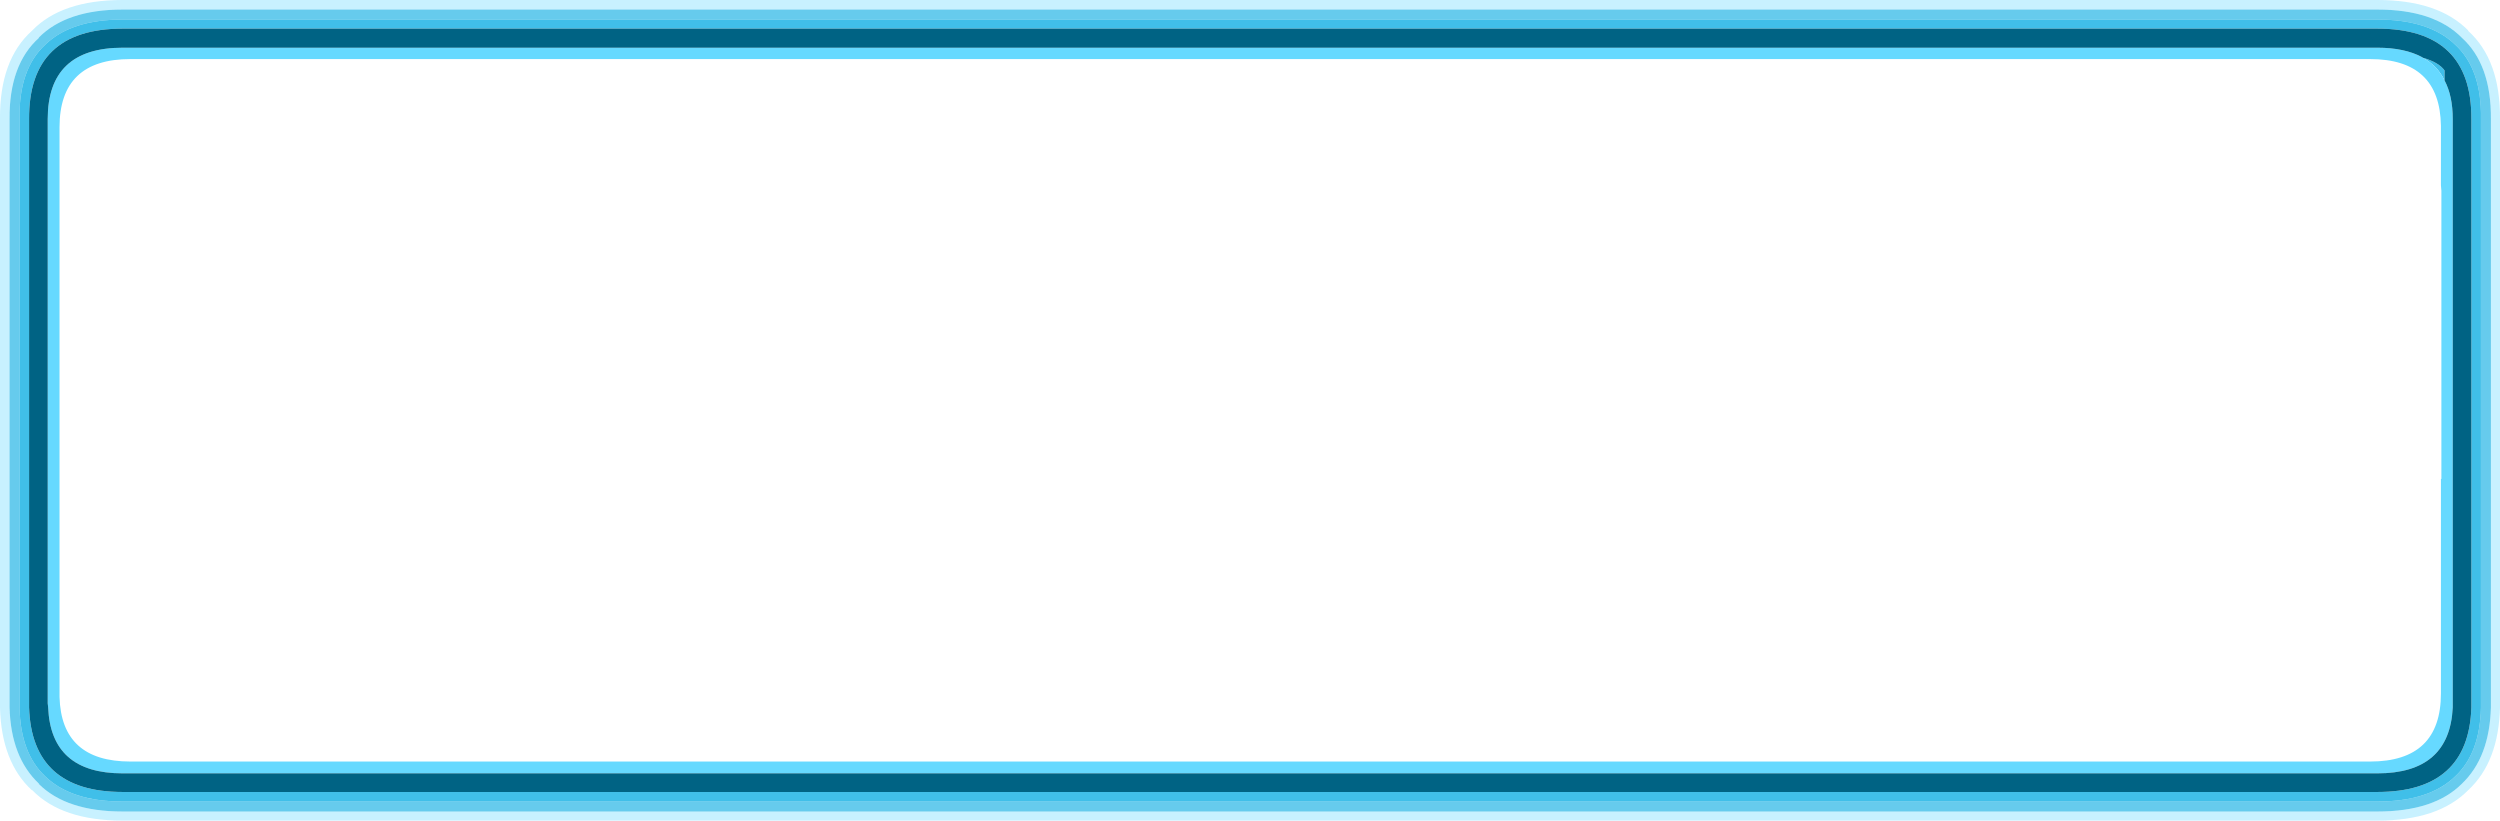 <?xml version="1.0" encoding="UTF-8" standalone="no"?>
<svg xmlns:ffdec="https://www.free-decompiler.com/flash" xmlns:xlink="http://www.w3.org/1999/xlink" ffdec:objectType="shape" height="90.3px" width="275.1px" xmlns="http://www.w3.org/2000/svg">
  <g transform="matrix(1.0, 0.0, 0.0, 1.0, 107.65, 16.5)">
    <path d="M167.45 -3.4 L167.45 60.7 167.45 61.35 Q167.3 67.35 163.95 70.45 160.65 73.8 153.95 73.8 L-94.15 73.8 Q-100.85 73.8 -104.1 70.45 L-104.15 70.45 Q-107.5 67.35 -107.65 61.35 L-107.65 60.7 -107.65 -3.4 Q-107.7 -9.9 -104.15 -13.1 L-104.1 -13.15 Q-100.85 -16.5 -94.15 -16.5 L153.95 -16.5 Q160.65 -16.5 163.95 -13.15 L163.95 -13.1 Q167.5 -9.9 167.45 -3.4 M166.45 -3.4 Q166.5 -9.4 163.25 -12.35 160.2 -15.45 153.95 -15.45 L-94.15 -15.45 Q-100.35 -15.45 -103.4 -12.35 L-103.35 -12.35 Q-106.65 -9.4 -106.6 -3.4 L-106.6 60.7 -106.6 61.35 Q-106.45 66.85 -103.35 69.75 L-103.4 69.75 Q-100.35 72.8 -94.15 72.8 L153.95 72.8 Q160.2 72.8 163.25 69.75 166.3 66.85 166.45 61.35 L166.45 60.7 166.45 -3.4" fill="#91e3ff" fill-opacity="0.498" fill-rule="evenodd" stroke="none"/>
    <path d="M161.35 -7.65 Q160.55 -9.3 158.95 -10.15 160.7 -9.65 161.35 -8.75 L161.35 -7.65 M165.35 -3.4 L165.35 60.7 165.35 61.35 Q165.25 66.4 162.5 68.95 159.65 71.7 153.95 71.7 L-94.15 71.7 Q-99.8 71.7 -102.65 68.95 -105.4 66.4 -105.5 61.35 L-105.5 60.7 -105.5 -3.4 Q-105.6 -8.9 -102.65 -11.6 -99.8 -14.35 -94.15 -14.35 L153.95 -14.35 Q159.65 -14.35 162.5 -11.6 165.45 -8.9 165.35 -3.4 M164.3 -3.4 Q164.35 -13.35 153.95 -13.35 L-94.15 -13.35 Q-104.5 -13.35 -104.45 -3.4 L-104.45 60.7 -104.45 60.9 -104.45 61.35 Q-104.15 70.65 -94.15 70.65 L153.95 70.65 Q164.0 70.65 164.3 61.35 L164.3 60.7 164.3 -3.4" fill="#00a9e1" fill-opacity="0.749" fill-rule="evenodd" stroke="none"/>
    <path d="M158.95 -10.15 Q160.55 -9.3 161.35 -7.65 162.25 -5.95 162.25 -3.4 L162.25 60.9 162.25 61.35 Q161.9 68.6 153.95 68.6 L-94.15 68.6 Q-102.05 68.6 -102.35 61.35 L-102.4 60.9 -102.4 -3.4 Q-102.4 -11.25 -94.15 -11.25 L153.95 -11.25 Q156.95 -11.25 158.9 -10.2 L158.95 -10.15 M160.95 -2.65 Q160.85 -10.0 153.15 -10.0 L-93.3 -10.0 Q-101.1 -10.0 -101.1 -2.5 L-101.1 60.2 Q-100.9 67.3 -93.3 67.3 L153.15 67.3 Q160.95 67.3 160.95 59.8 L160.95 36.2 161.0 36.2 161.0 4.5 160.95 3.9 160.95 -2.5 160.95 -2.65" fill="#66d9ff" fill-rule="evenodd" stroke="none"/>
    <path d="M161.35 -7.65 L161.35 -8.75 Q160.7 -9.65 158.95 -10.15 L158.9 -10.2 Q156.95 -11.25 153.95 -11.25 L-94.15 -11.25 Q-102.4 -11.25 -102.4 -3.4 L-102.4 60.9 -102.35 61.35 Q-102.05 68.6 -94.15 68.6 L153.95 68.6 Q161.9 68.6 162.25 61.35 L162.25 60.9 162.25 -3.4 Q162.25 -5.95 161.35 -7.65 M164.3 -3.4 L164.3 60.7 164.3 61.35 Q164.0 70.65 153.95 70.65 L-94.15 70.65 Q-104.15 70.65 -104.45 61.35 L-104.45 60.9 -104.45 60.7 -104.45 -3.4 Q-104.5 -13.35 -94.15 -13.35 L153.95 -13.35 Q164.35 -13.35 164.3 -3.4" fill="#006384" fill-rule="evenodd" stroke="none"/>
    <path d="M165.35 -3.4 Q165.45 -8.9 162.5 -11.6 159.65 -14.35 153.95 -14.35 L-94.15 -14.35 Q-99.8 -14.35 -102.65 -11.6 -105.6 -8.9 -105.5 -3.4 L-105.5 60.7 -105.5 61.35 Q-105.4 66.4 -102.65 68.95 -99.8 71.7 -94.15 71.7 L153.95 71.7 Q159.65 71.7 162.5 68.95 165.25 66.4 165.35 61.35 L165.35 60.7 165.35 -3.4 M166.45 -3.4 L166.45 60.7 166.45 61.35 Q166.3 66.85 163.25 69.75 160.2 72.8 153.95 72.8 L-94.15 72.8 Q-100.35 72.8 -103.4 69.75 L-103.35 69.75 Q-106.45 66.85 -106.6 61.35 L-106.6 60.7 -106.6 -3.4 Q-106.65 -9.4 -103.35 -12.35 L-103.4 -12.35 Q-100.35 -15.45 -94.15 -15.45 L153.95 -15.45 Q160.2 -15.45 163.25 -12.35 166.5 -9.4 166.45 -3.4" fill="#00a9e1" fill-opacity="0.6" fill-rule="evenodd" stroke="none"/>
  </g>
</svg>
